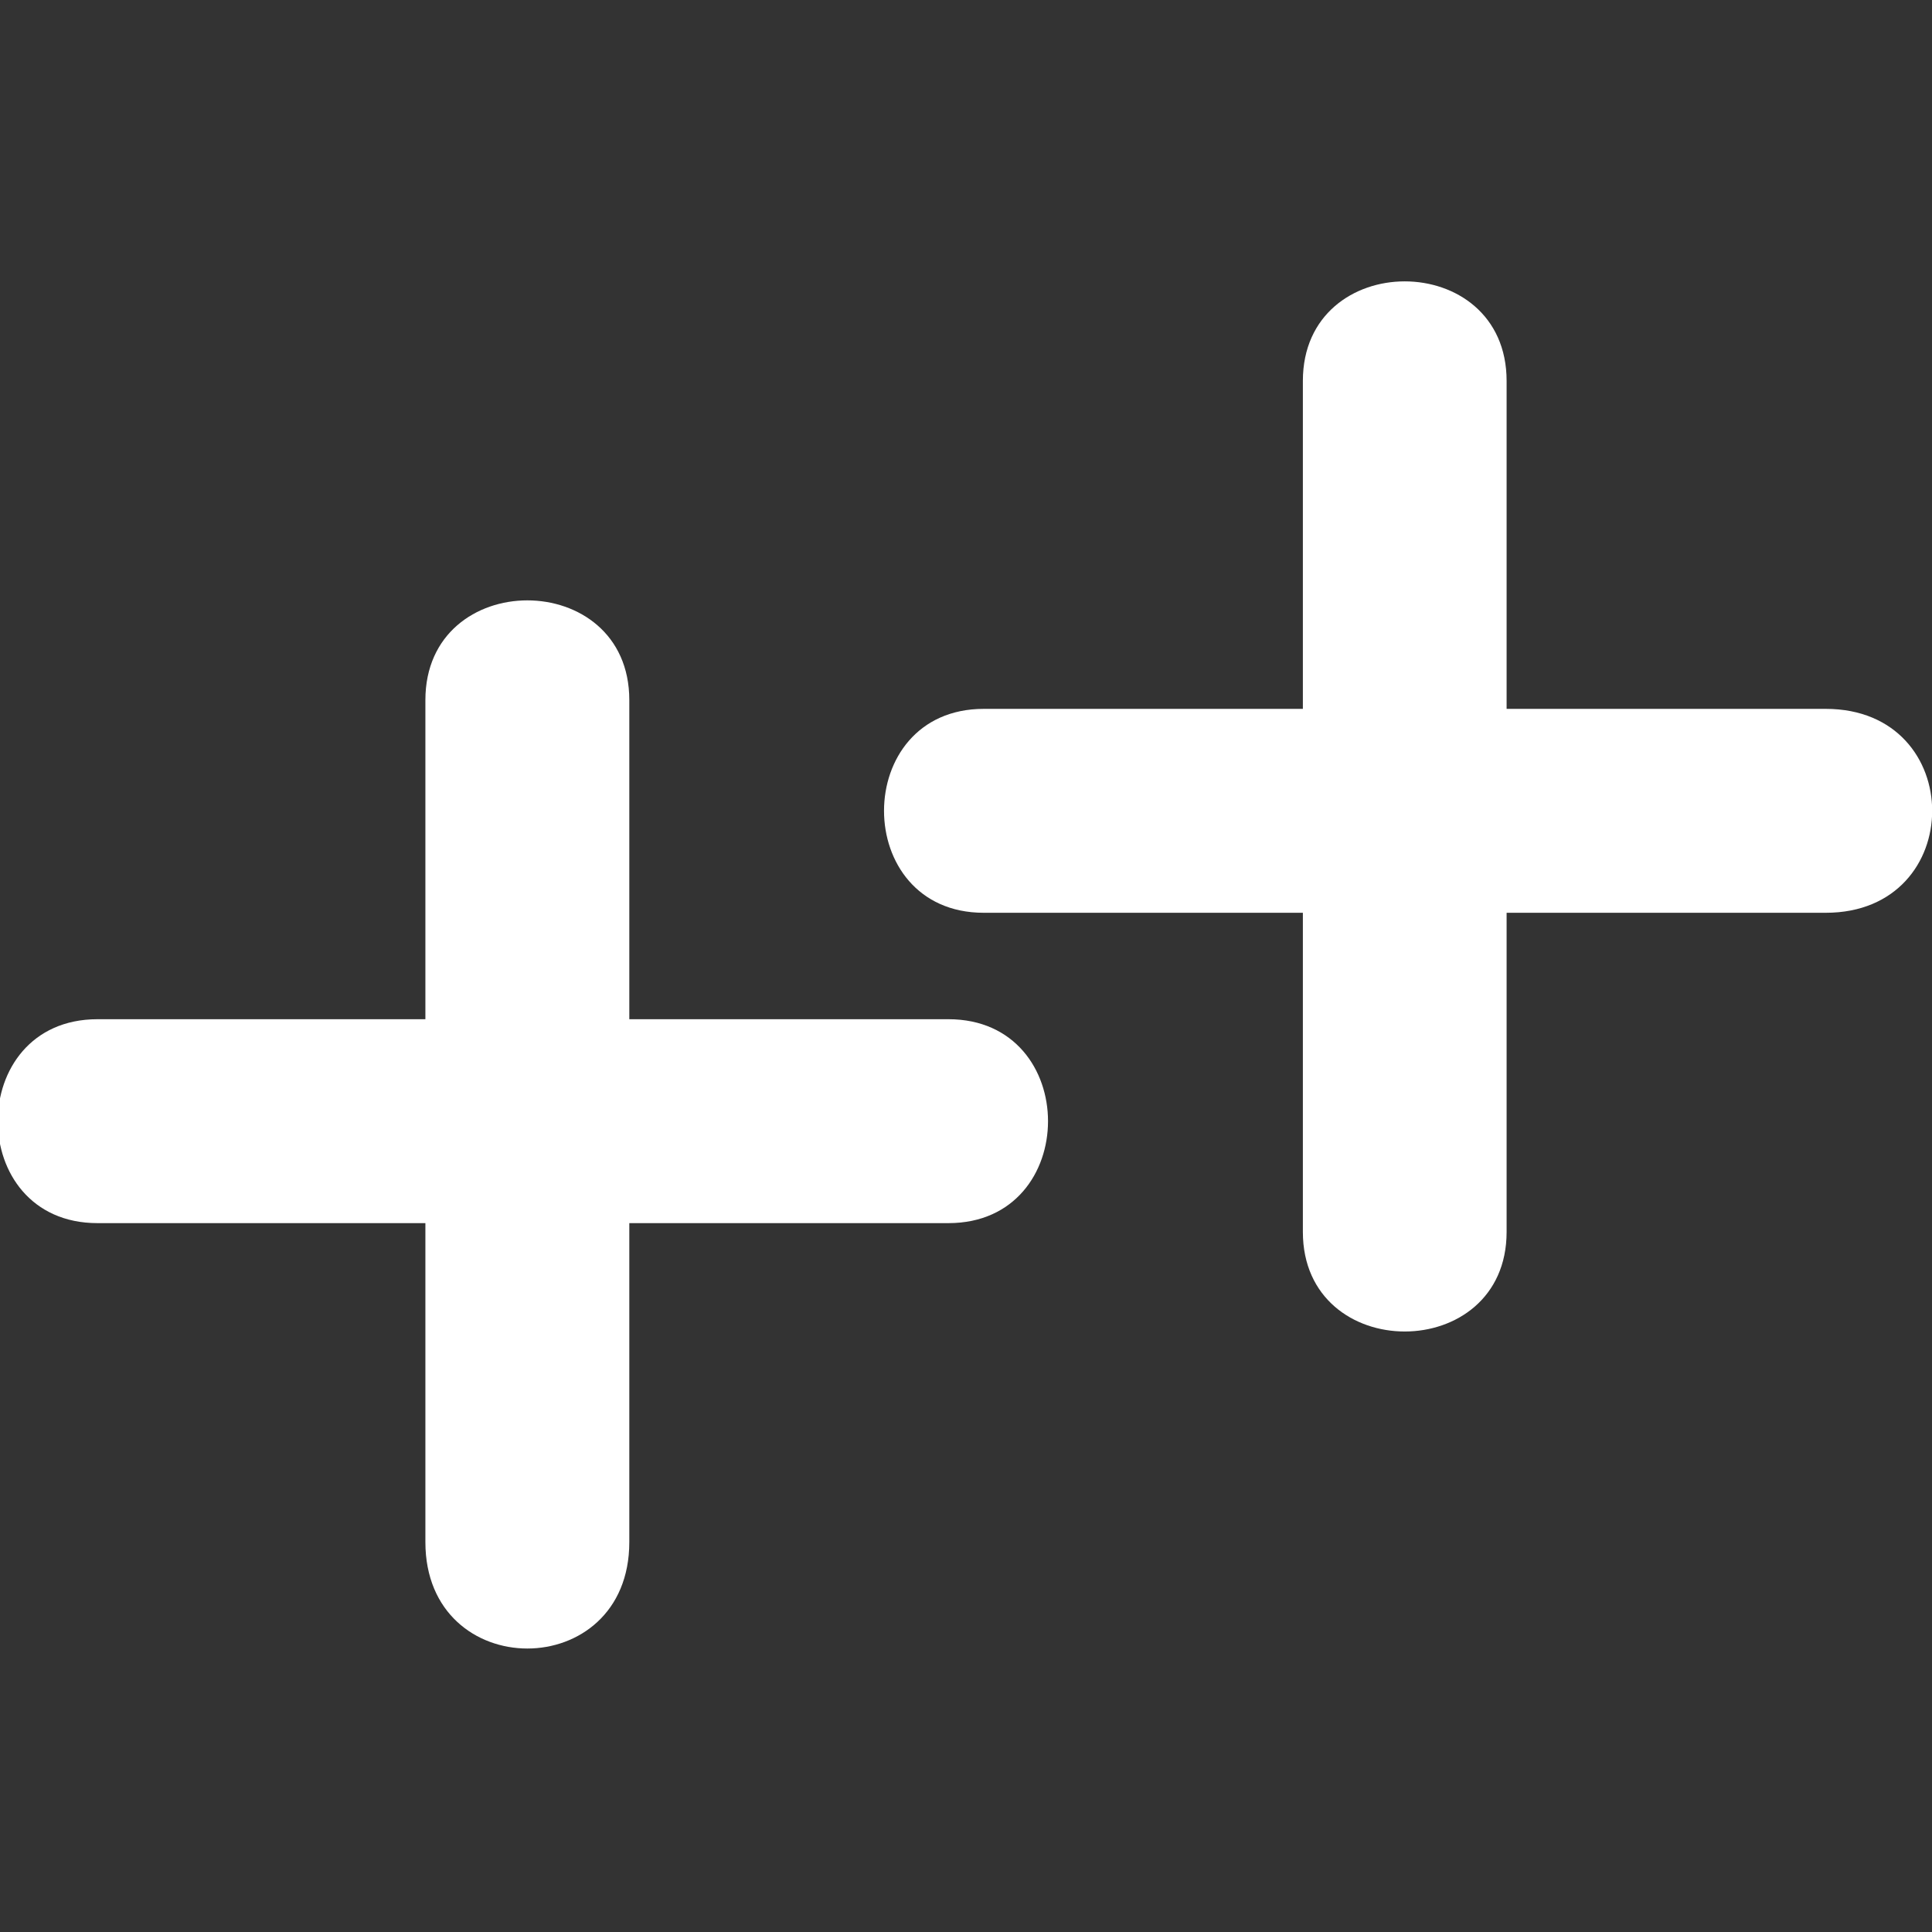 <svg width="11" height="11" viewBox="0 0 11 11" fill="none" xmlns="http://www.w3.org/2000/svg">
<rect x="0" y="0" width="11" height="11" fill="#333333" stroke="none"/>
<g id="np_added_1936615_303030 1" clip-path="url(#clip0_3_294)">
<g id="Group">
<path id="Vector" fill-rule="evenodd" clip-rule="evenodd" d="M0.555 5.803H2.422V3.986C2.422 3.229 3.583 3.229 3.583 3.986V5.803H5.4C6.156 5.803 6.156 6.964 5.4 6.964H3.583V8.78C3.583 9.588 2.422 9.588 2.422 8.78V6.964H0.555C-0.202 6.964 -0.202 5.803 0.555 5.803Z" fill="white"/>
<path id="Vector_2" fill-rule="evenodd" clip-rule="evenodd" d="M5.601 4.036H7.418V2.169C7.418 1.413 8.578 1.413 8.578 2.169V4.036H10.395C11.203 4.036 11.203 5.197 10.395 5.197H8.578V7.014C8.578 7.77 7.418 7.77 7.418 7.014V5.197H5.601C4.844 5.197 4.844 4.036 5.601 4.036Z" fill="white"/>
</g>
</g>
<defs>
<clipPath id="clip0_3_294">
<rect width="11" height="11" fill="white"/>
</clipPath>
</defs>
</svg>
